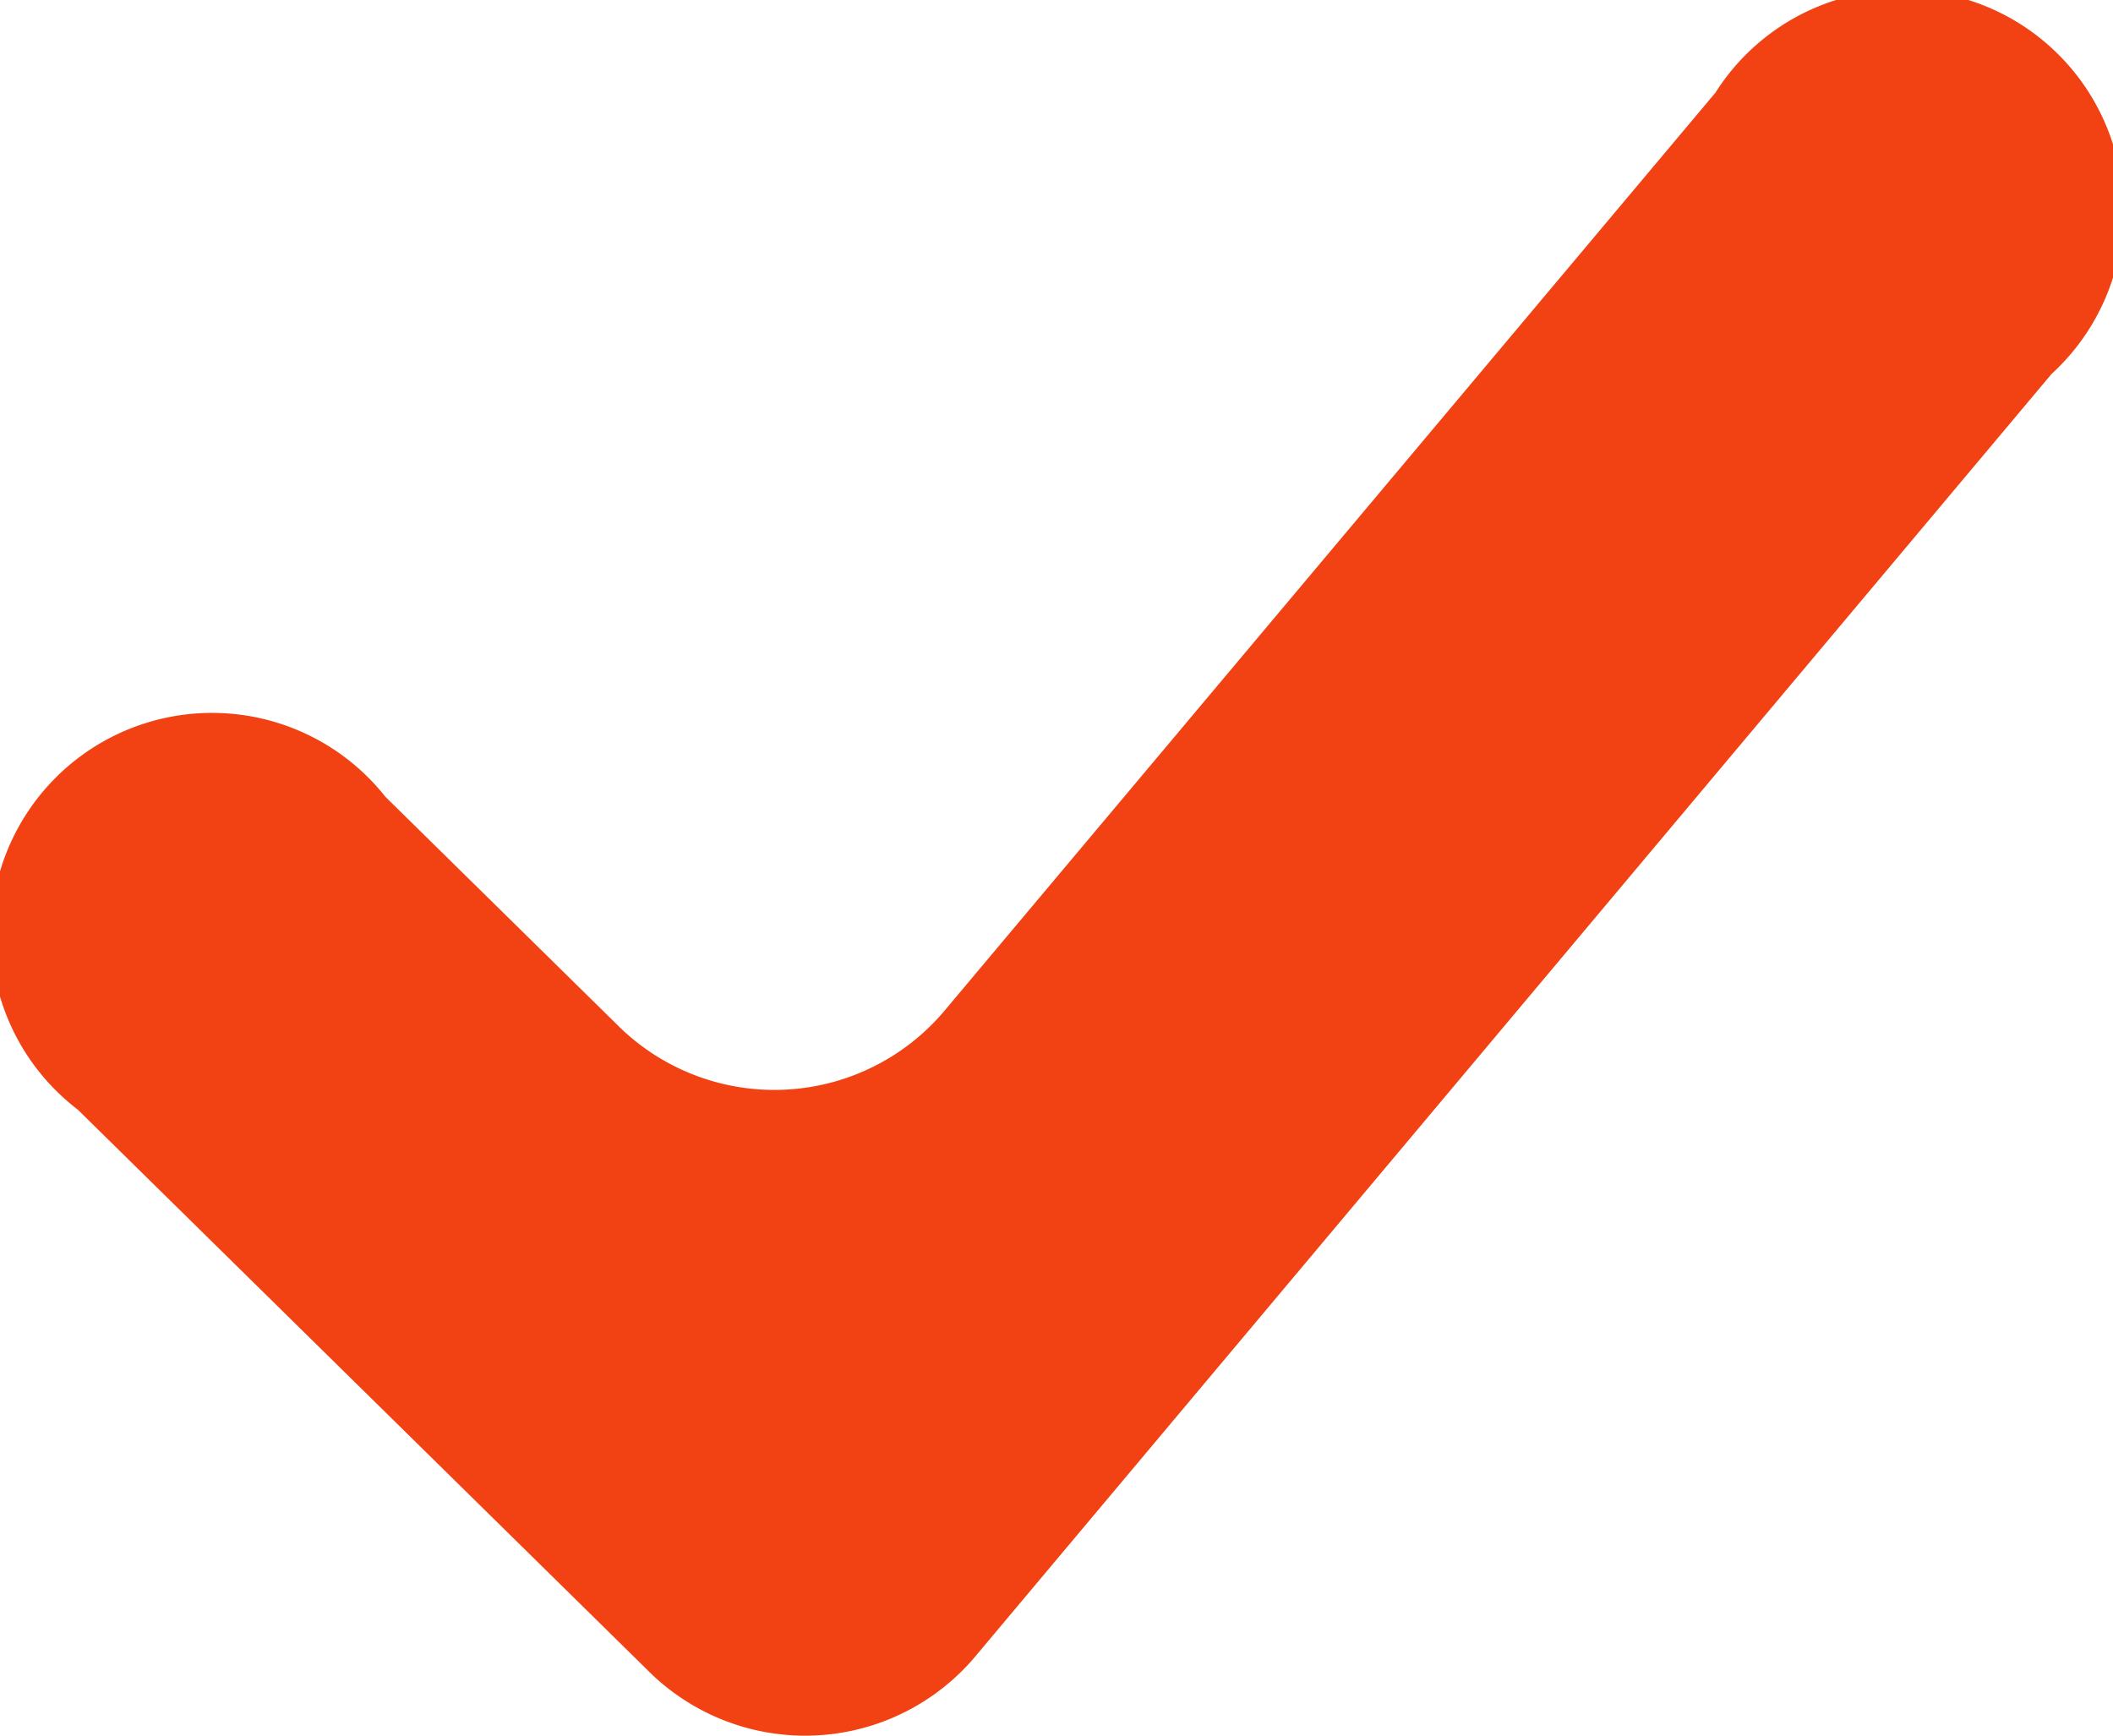 <svg xmlns="http://www.w3.org/2000/svg" width="10.513" height="8.636" viewBox="0 0 10.513 8.636">
  <g id="Group_29" data-name="Group 29" transform="translate(-1303.315 -47.616)">
    <path id="Path_14" data-name="Path 14" d="M1308.178,55.845a1.106,1.106,0,0,1-1.644.078l-2.832-2.786a1.1,1.1,0,1,1,1.531-1.556l1.148,1.129a1.106,1.106,0,0,0,1.644-.078l3.825-4.555a1.1,1.1,0,1,1,1.672,1.4Z" transform="translate(0 0)" fill="#f24214"/>
  </g>
</svg>
